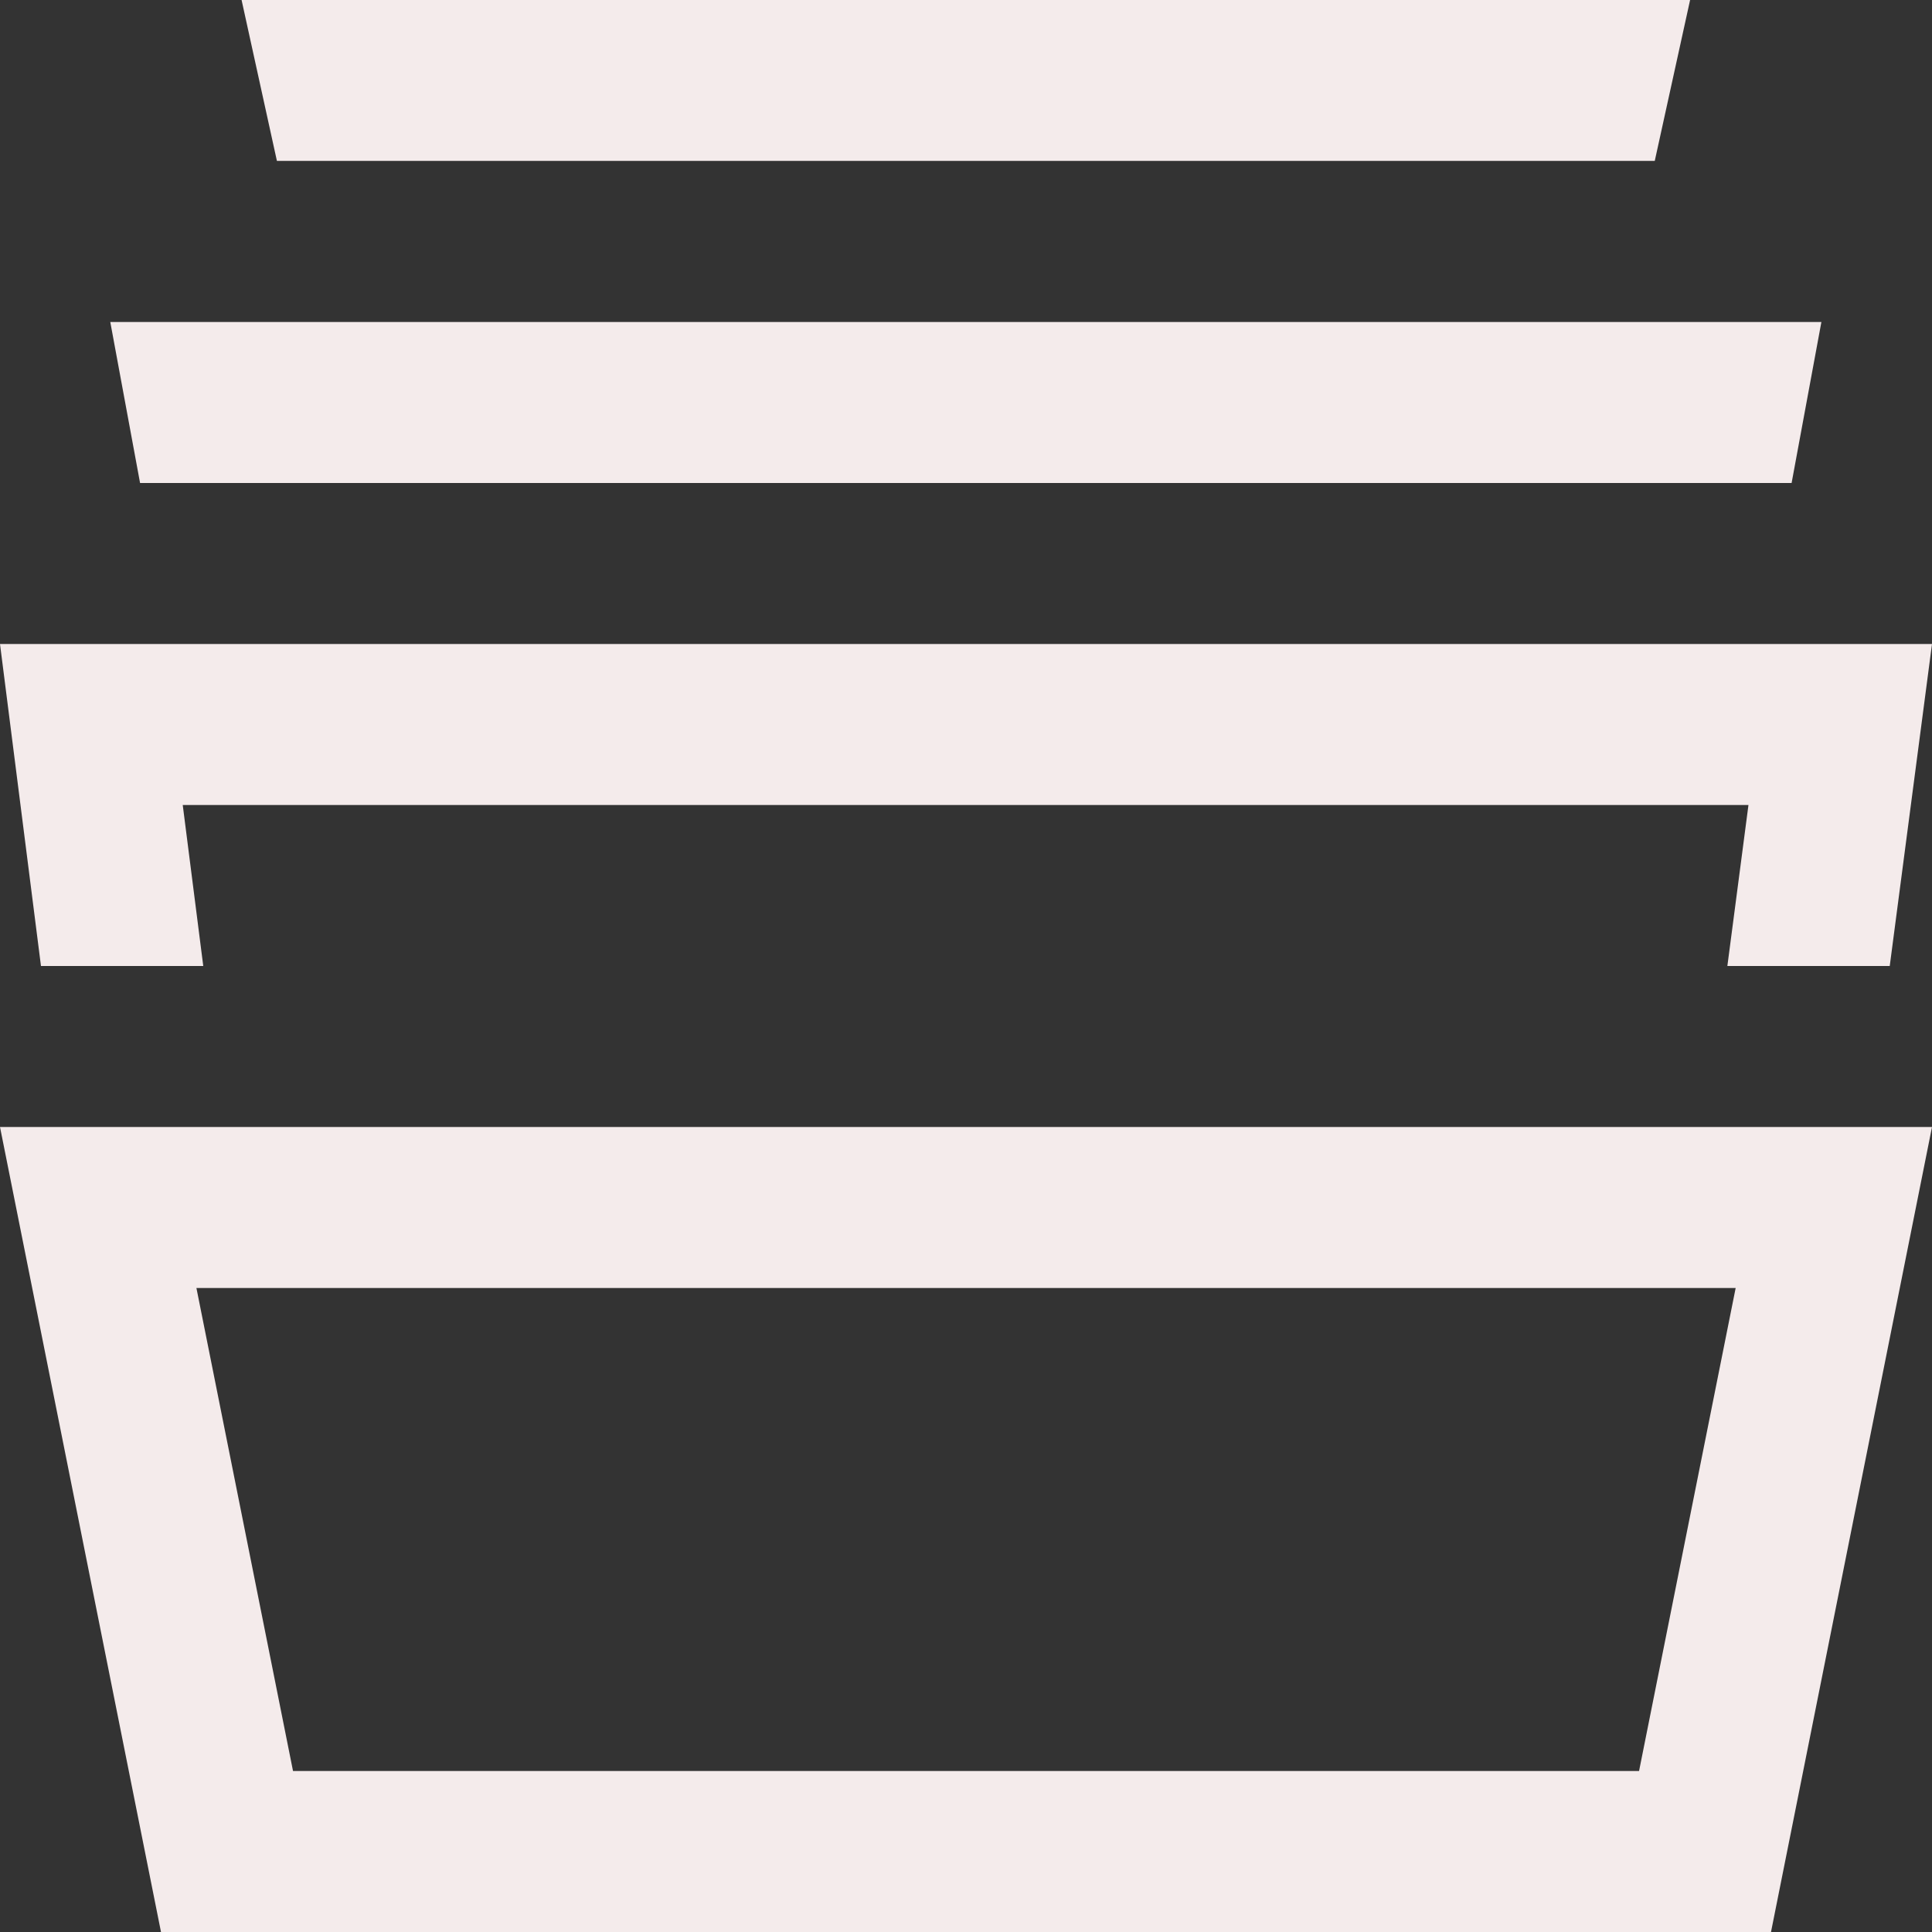 <svg width="400" height="400" viewBox="0 0 400 400" fill="none" xmlns="http://www.w3.org/2000/svg">
<rect x="0" y="0" width="400" height="400" fill="#333333" stroke="none"/>
<g clip-path="url(#clip0_209_82)">
<path d="M359.35 266.667L339.35 366.667H60.667L40.667 266.667H359.35ZM400 233.333H0L33.333 400H366.667L400 233.333ZM342.6 33.317L349.917 0H50.017L57.333 33.317H342.6ZM370.933 100L377.1 66.667H22.833L29 100H370.933ZM42.083 200L37.833 166.667H362L357.633 200H391.25L400 133.333H0L8.483 200H42.083V200Z" fill="#F4EBEB"/>
</g>
<defs>
<clipPath id="clip0_209_82">
<rect width="400" height="400" fill="white"/>
</clipPath>
</defs>
</svg>
